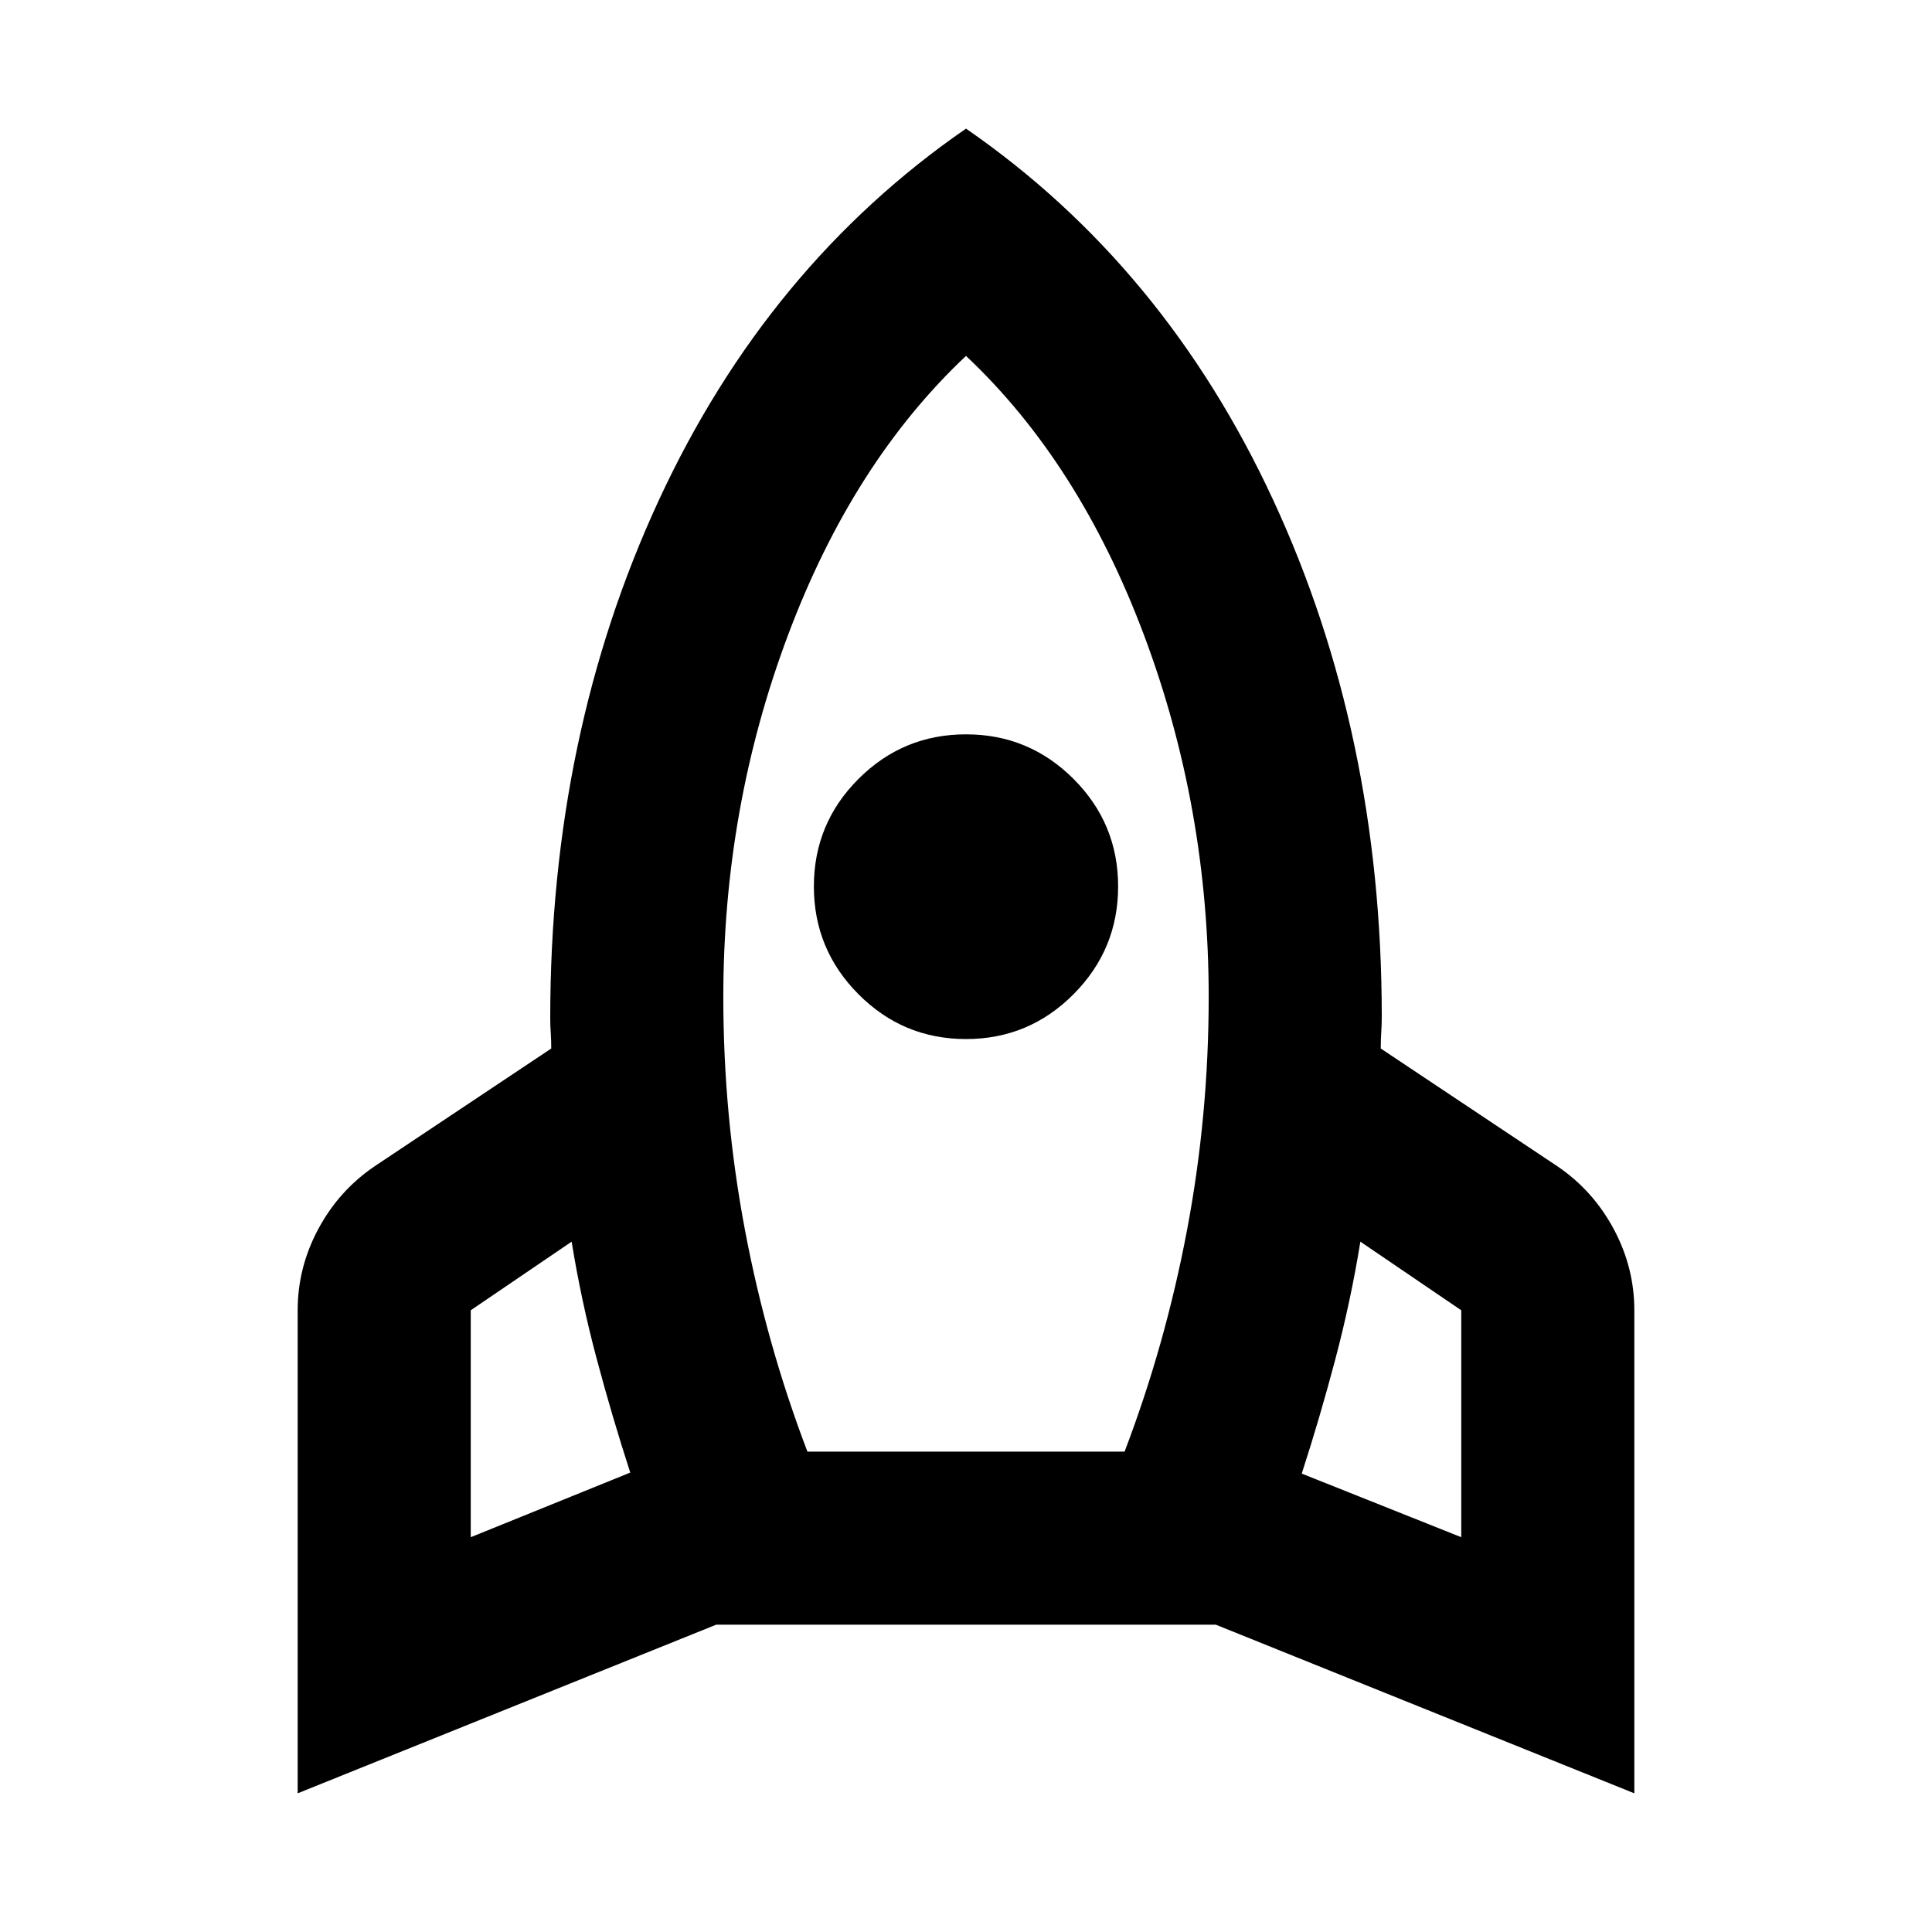 <svg xmlns="http://www.w3.org/2000/svg" height="24" viewBox="0 -960 960 960" width="24"><path d="m233.91-196.17 79.26-32.11q-9.04-27.87-16.7-56.62-7.67-28.75-12.43-58.12l-50.13 34.09v112.76ZM401.2-238.7h157.6q20.27-53.13 31.03-110.08 10.76-56.96 10.76-115.74 0-94.33-32.19-180.02-32.18-85.7-88.4-138.61-56.22 52.91-88.4 138.61-32.19 85.69-32.19 180.02 0 58.78 10.76 115.74 10.76 56.95 31.03 110.08Zm78.8-205q-31.28 0-53.43-22.27-22.16-22.27-22.16-53.55 0-31.28 22.16-53.44 22.15-22.15 53.43-22.15t53.43 22.15q22.16 22.16 22.16 53.44 0 31.28-22.16 53.55Q511.28-443.7 480-443.7Zm246.09 247.53v-112.76l-50.13-34.09q-4.76 29.37-12.43 58.37-7.66 29-16.7 56.87l79.26 31.61ZM480-896.09q98.72 68.18 152.65 184.57 53.94 116.39 53.94 256.67 0 3.96-.25 7.68-.25 3.71-.25 8.17l87.71 58.48q17.66 11.93 27.97 31.07 10.32 19.15 10.32 40.52v240.02L604.13-152.7H355.87L147.91-68.91v-240.02q0-21.37 10.32-40.52 10.31-19.14 27.97-31.07L273.91-439q0-4.22-.25-7.82-.25-3.59-.25-7.31 0-140.76 53.94-257.27Q381.28-827.91 480-896.09Z"/></svg>